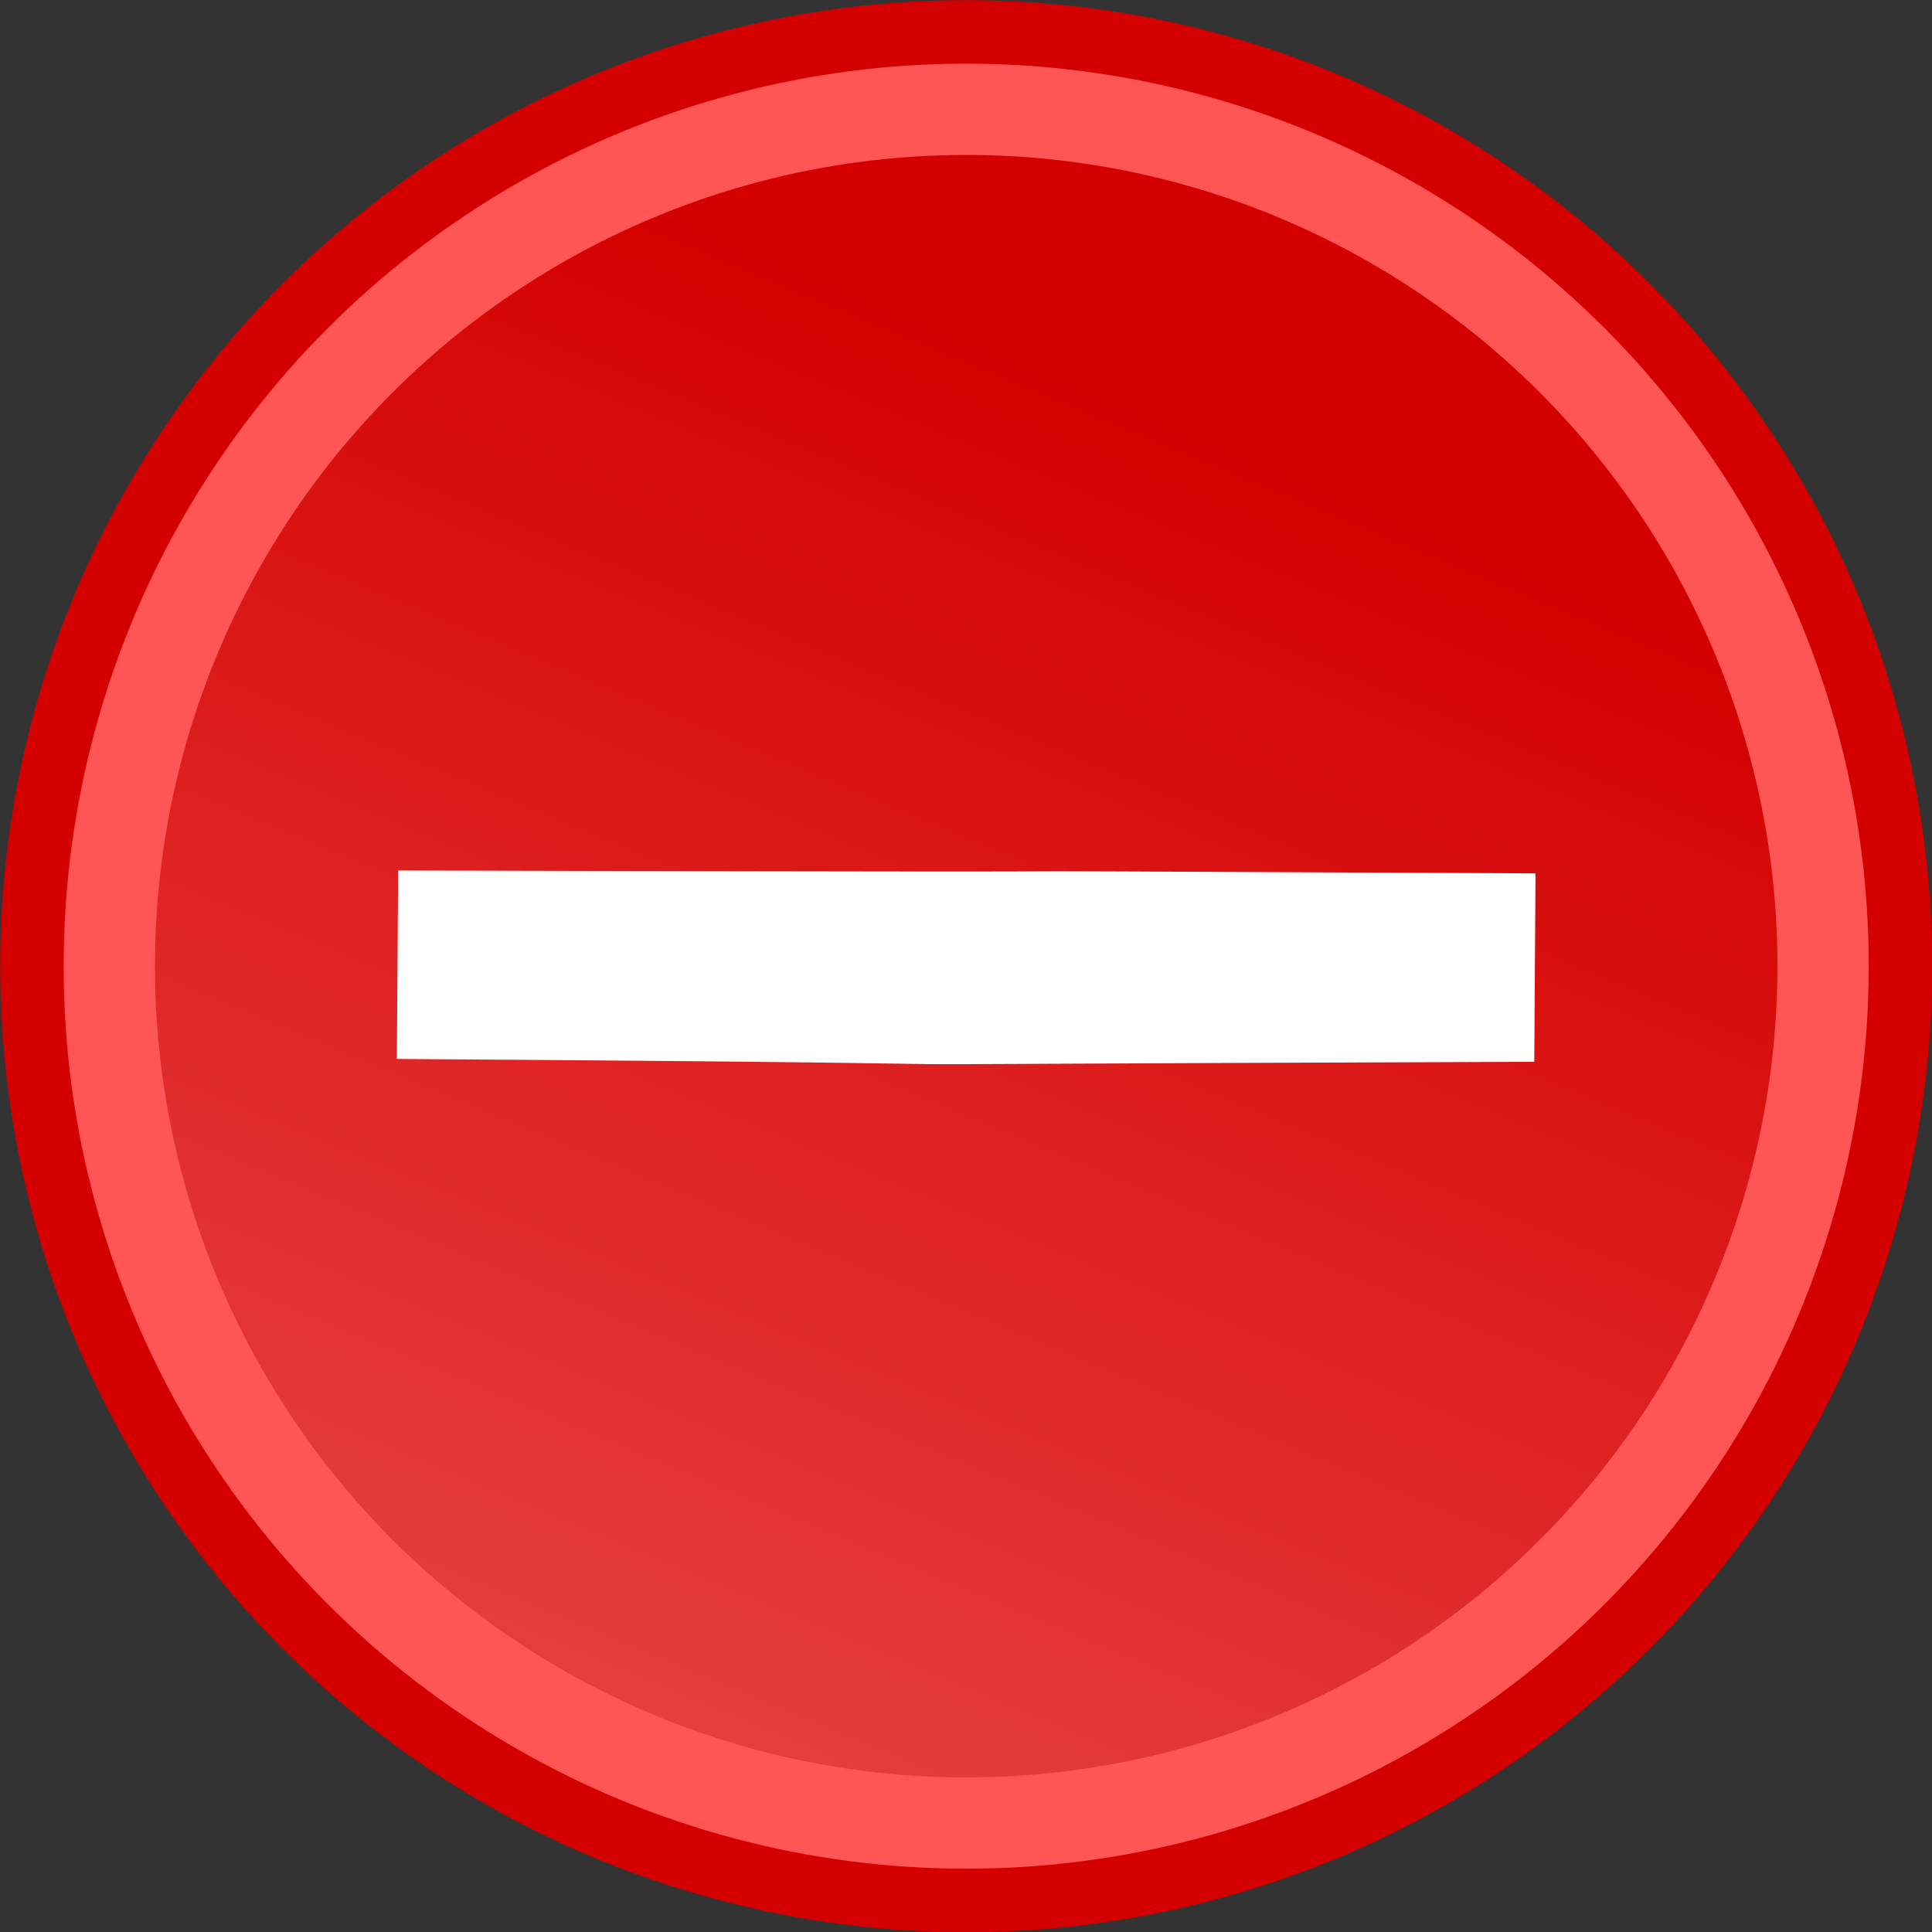 <svg xmlns="http://www.w3.org/2000/svg" xmlns:svg="http://www.w3.org/2000/svg" xmlns:xlink="http://www.w3.org/1999/xlink" id="svg4418" width="64" height="64" version="1.1" viewBox="0 0 64 64"><rect x="0" y="0" width="64" height="64" fill="#333333" stroke="none"/><defs id="defs4420"><linearGradient id="linearGradient4361" x1="231.572" x2="215.873" y1="156.259" y2="193.919" gradientUnits="userSpaceOnUse" xlink:href="#linearGradient4355"/><linearGradient id="linearGradient4355"><stop style="stop-color:#d40000;stop-opacity:1" id="stop4357" offset="0"/><stop style="stop-color:#ef5d5d;stop-opacity:1" id="stop4359" offset="1"/></linearGradient></defs><g id="layer1" transform="translate(0,-988.362)"><g id="close-circle" transform="matrix(1.735,0,0,1.735,-364.434,730.392)"><g id="g4375"><circle id="circle4330" cx="228.496" cy="167.133" r="18.444" style="opacity:1;fill:#d40000;fill-opacity:1;stroke:none;stroke-width:.418;stroke-linecap:round;stroke-linejoin:round;stroke-miterlimit:4;stroke-dasharray:none;stroke-dashoffset:0;stroke-opacity:1"/><circle style="opacity:1;fill:#f55;fill-opacity:1;stroke:none;stroke-width:.373;stroke-linecap:round;stroke-linejoin:round;stroke-miterlimit:4;stroke-dasharray:none;stroke-dashoffset:0;stroke-opacity:1" id="circle4332" cx="228.496" cy="167.133" r="17.232"/><circle id="circle4334" cx="228.496" cy="167.133" r="15.489" style="opacity:1;fill:url(#linearGradient4361);fill-opacity:1;stroke:none;stroke-width:.328;stroke-linecap:round;stroke-linejoin:round;stroke-miterlimit:4;stroke-dasharray:none;stroke-dashoffset:0;stroke-opacity:1"/></g><path id="path4317" d="m 217.626,168.904 c 17.755,0.123 2.081,0.122 21.716,0.055 l 0.024,-3.598 c -18.114,-0.085 0,0 -21.716,-0.055 z" style="fill:#fff"/></g></g></svg>